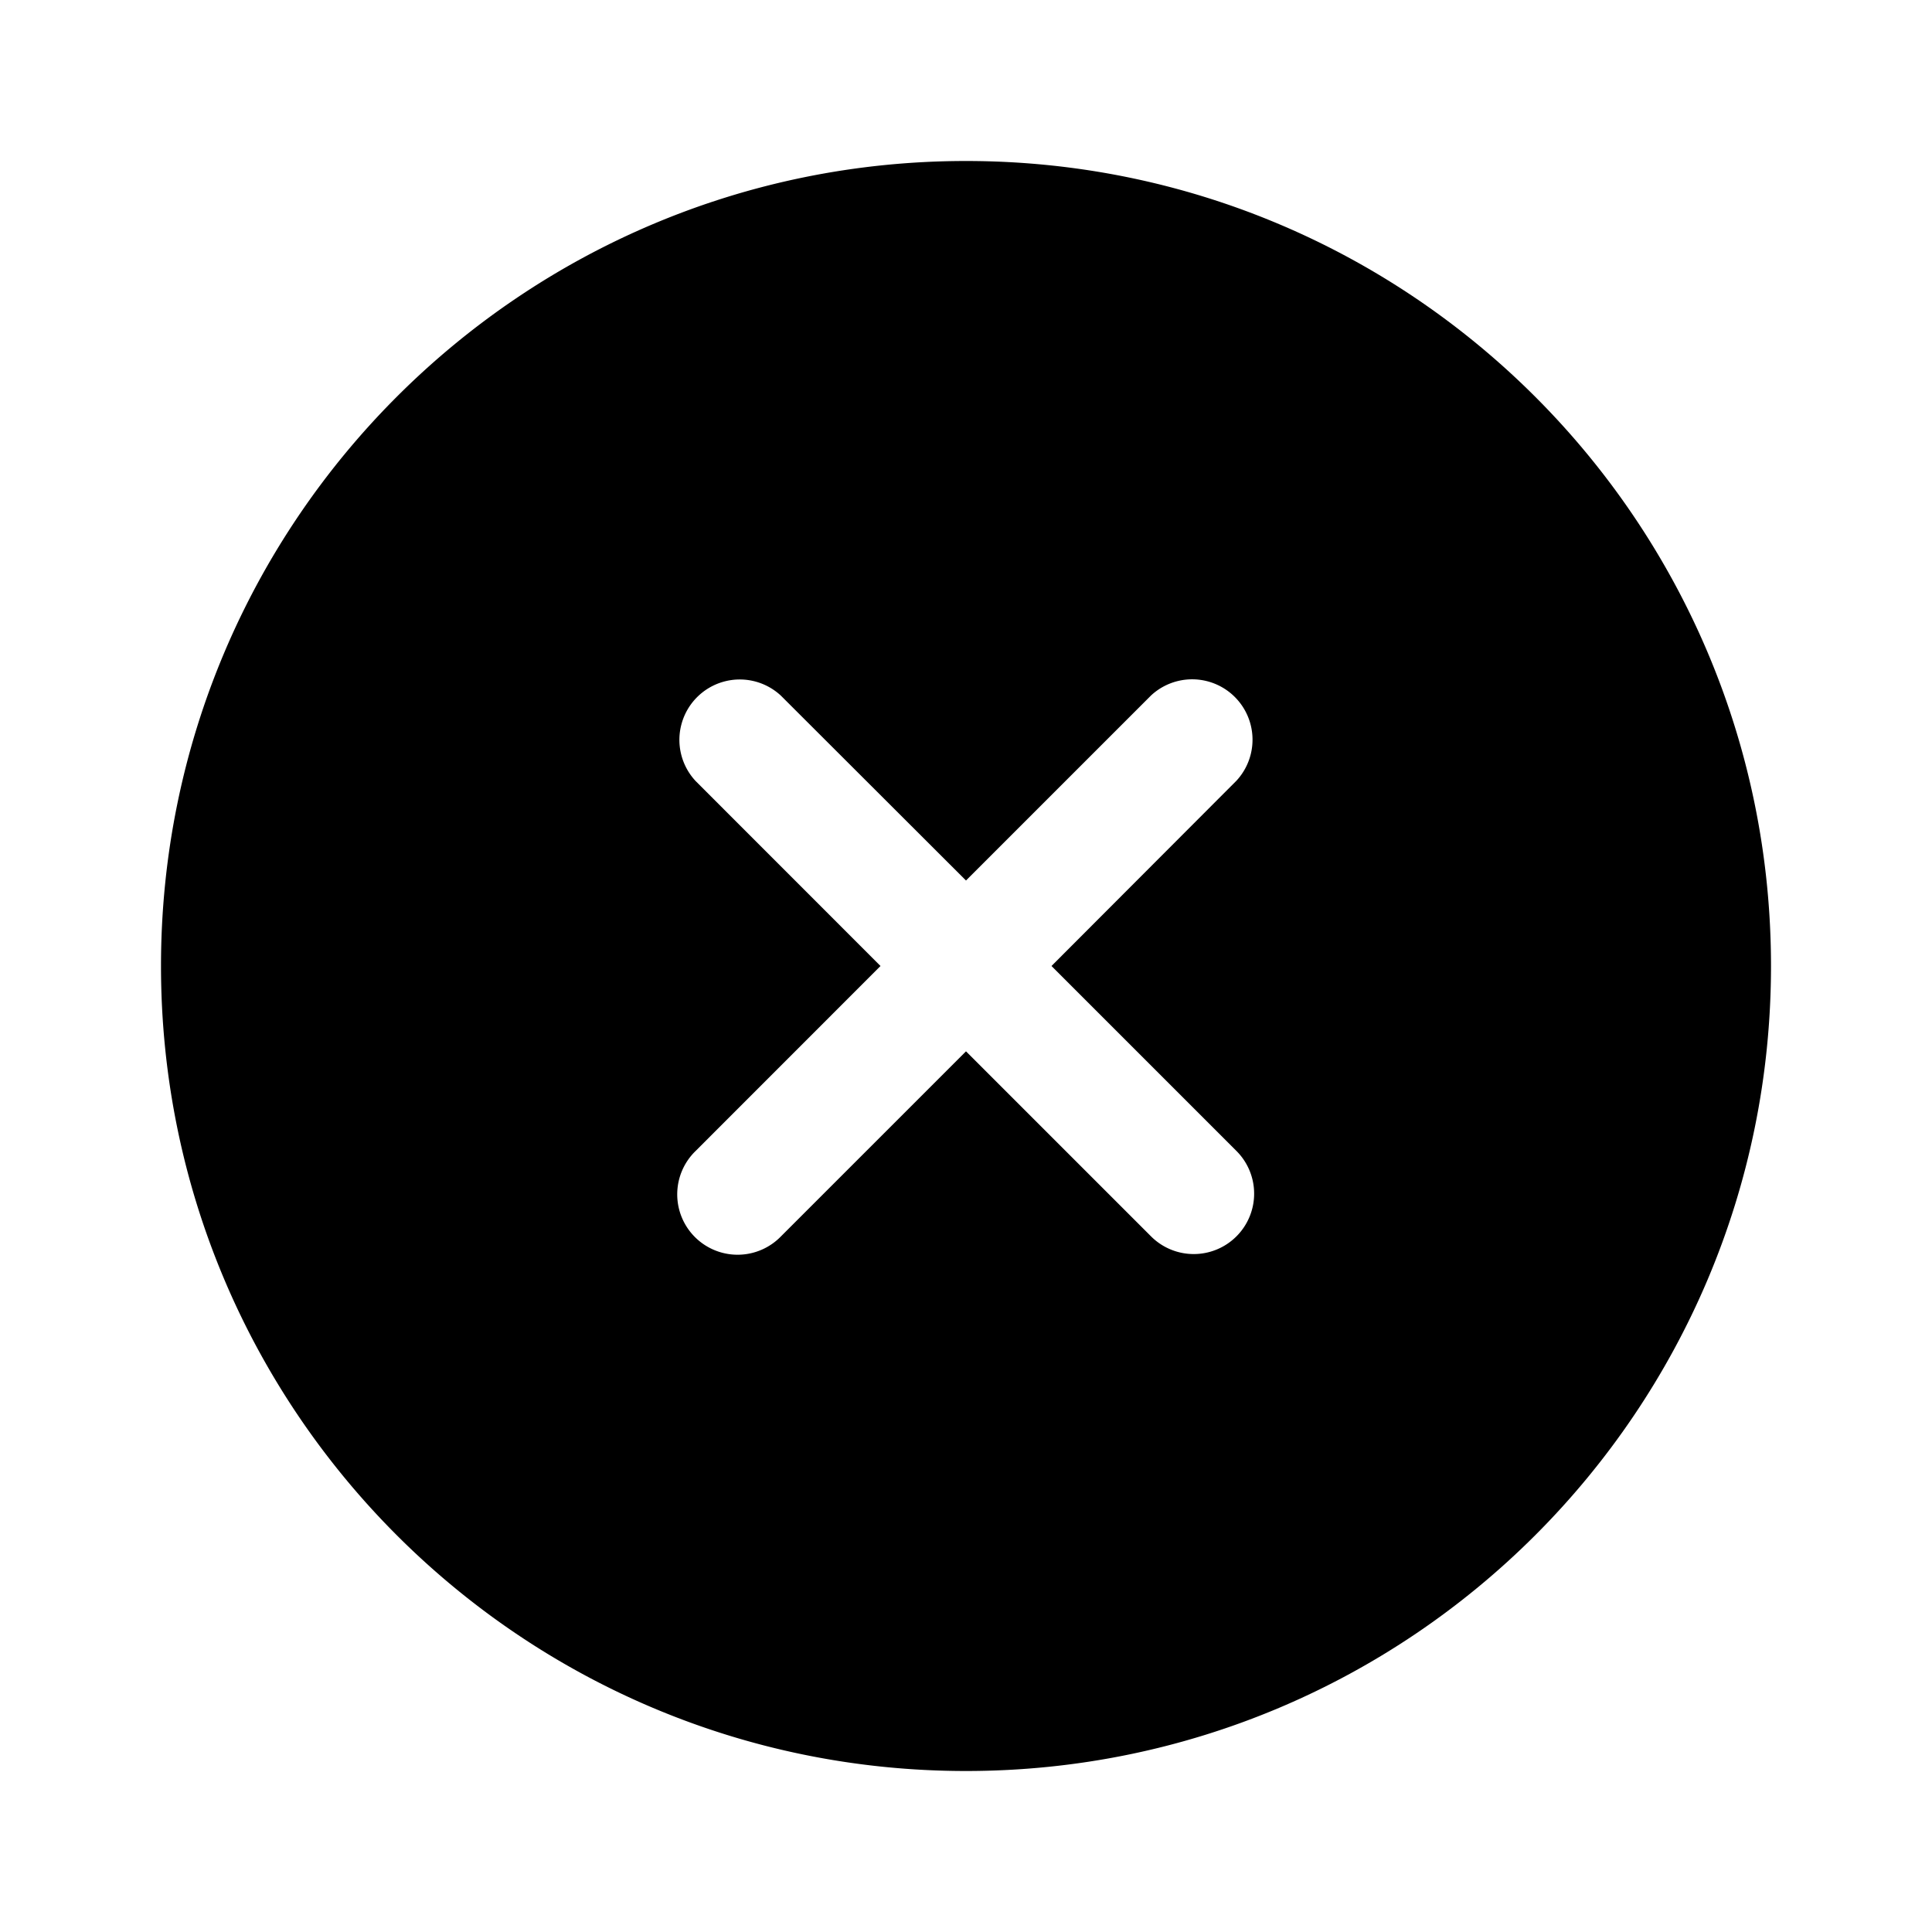 <svg xmlns="http://www.w3.org/2000/svg" width="1em" height="1em" viewBox="0 0 24 24">
  <path fill="currentColor" fill-rule="evenodd" d="M22 12c0 5.523-4.477 10-10 10S2 17.523 2 12 6.477 2 12 2s10 4.477 10 10Zm-6.641 3.359a.75.75 0 0 1-1.06 0L12 13.06l-2.298 2.298a.75.75 0 1 1-1.06-1.061L10.938 12 8.641 9.702a.75.75 0 0 1 1.06-1.06L12 10.938l2.298-2.298a.75.75 0 0 1 1.06 1.06L13.062 12l2.298 2.298a.75.75 0 0 1 0 1.06Z" clip-rule="evenodd"/>
</svg>
